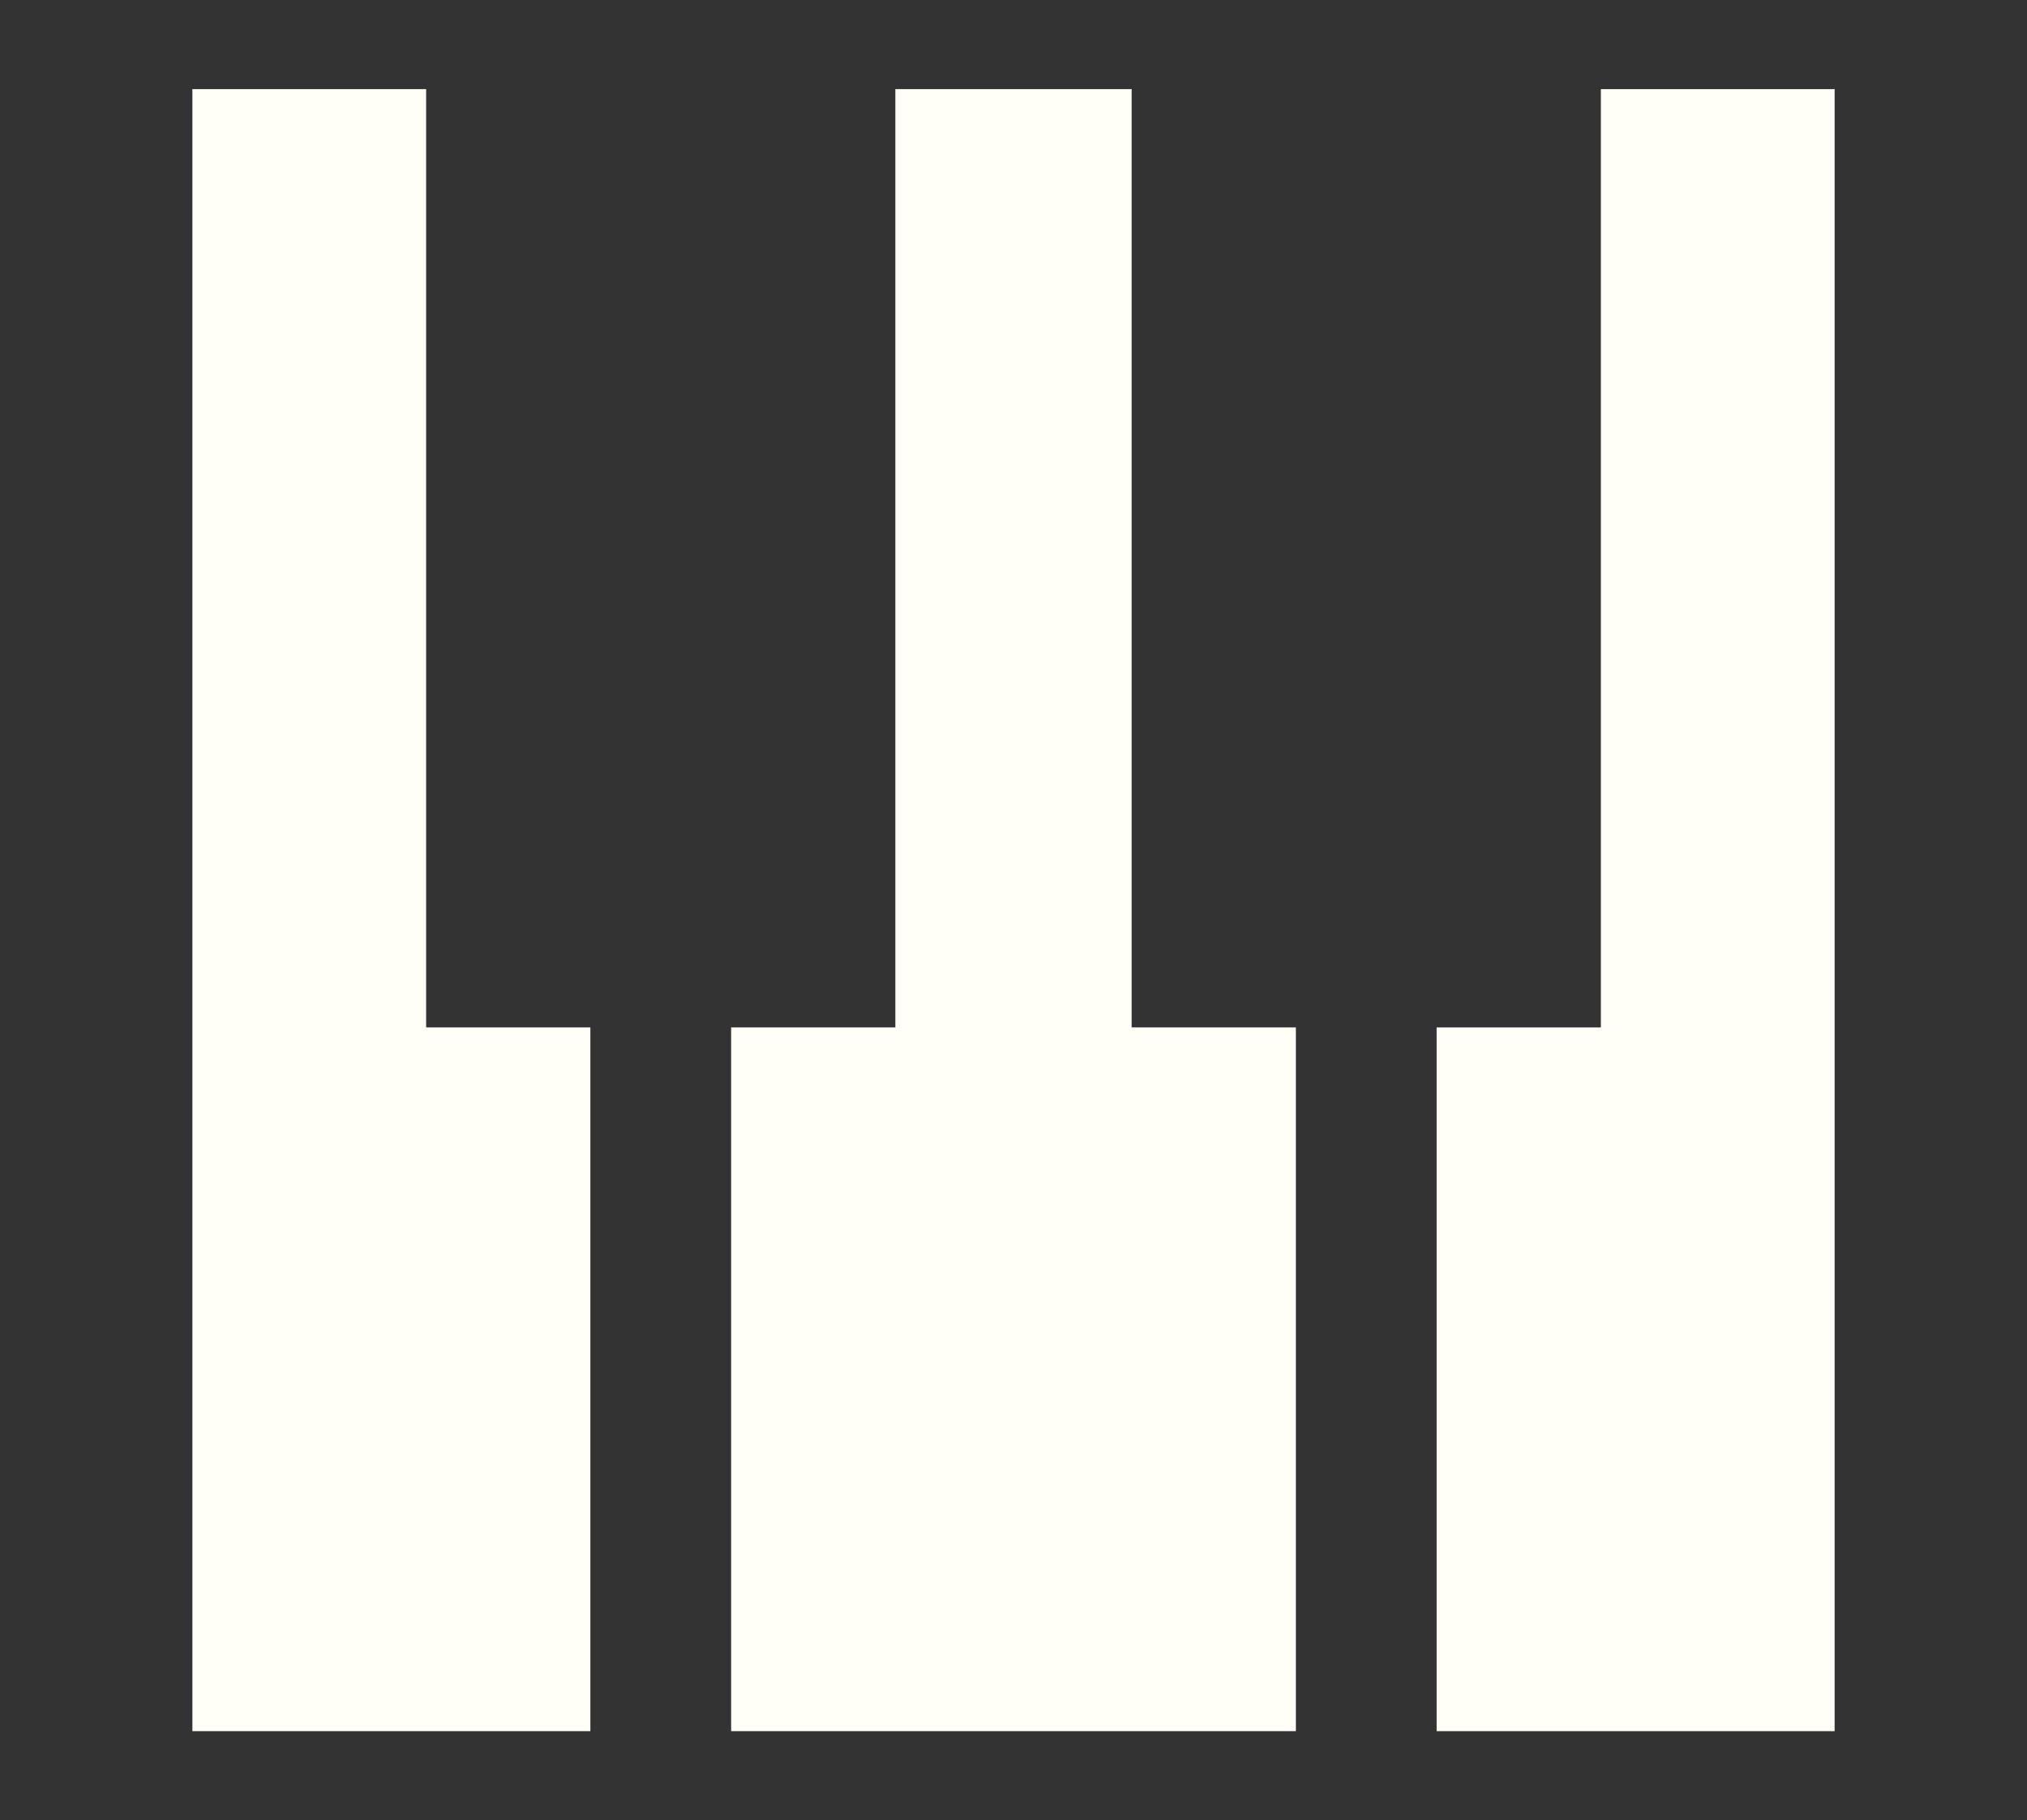 <?xml version="1.0" encoding="UTF-8" standalone="no"?>
<!-- Created with Inkscape (http://www.inkscape.org/) -->

<svg
   version="1.1"
   id="svg3257"
   width="216"
   height="194"
   viewBox="0 0 216 194"
   sodipodi:docname="mode-mania-med@2x.svg"
   inkscape:version="1.1.2 (0a00cf5339, 2022-02-04, custom)"
   xmlns:inkscape="http://www.inkscape.org/namespaces/inkscape"
   xmlns:sodipodi="http://sodipodi.sourceforge.net/DTD/sodipodi-0.dtd"
   xmlns="http://www.w3.org/2000/svg"
   xmlns:svg="http://www.w3.org/2000/svg">
  <rect x="0" y="0" width="216" height="194" fill="#333333" stroke="none"/>
  <defs
     id="defs3261" />
  <sodipodi:namedview
     id="namedview3259"
     pagecolor="#505050"
     bordercolor="#eeeeee"
     borderopacity="1"
     inkscape:pageshadow="0"
     inkscape:pageopacity="0"
     inkscape:pagecheckerboard="0"
     showgrid="false"
     inkscape:zoom="3.1528215"
     inkscape:cx="108.31568"
     inkscape:cy="106.7298"
     inkscape:window-width="1920"
     inkscape:window-height="1056"
     inkscape:window-x="0"
     inkscape:window-y="0"
     inkscape:window-maximized="1"
     inkscape:current-layer="g3263" />
  <g
     inkscape:groupmode="layer"
     inkscape:label="Image"
     id="g3263">
    <path
       style="fill:#fffff7;stroke:none;stroke-width:1px;stroke-linecap:butt;stroke-linejoin:miter;stroke-opacity:1;fill-opacity:1"
       d="m 20.5,9.5 h 24.91 v 100 H 62.91 v 75 H 20.5 Z"
       id="path1863" />
    <path
       style="fill:#fffff7;stroke:none;stroke-width:1px;stroke-linecap:butt;stroke-linejoin:miter;stroke-opacity:1;fill-opacity:1"
       d="m 95.41,9.5 v 100 H 77.91 v 75 l 60.18,-3e-5 v -75 l -17.5,2e-5 V 9.5 Z"
       id="path1865" />
    <path
       style="fill:#fffff7;stroke:none;stroke-width:1px;stroke-linecap:butt;stroke-linejoin:miter;stroke-opacity:1;fill-opacity:1"
       d="M 170.59,9.5 195.5,9.5 v 175 l -42.41,-3e-5 v -75 l 17.5,2e-5 V 9.5"
       id="path1867" />
  </g>
</svg>
